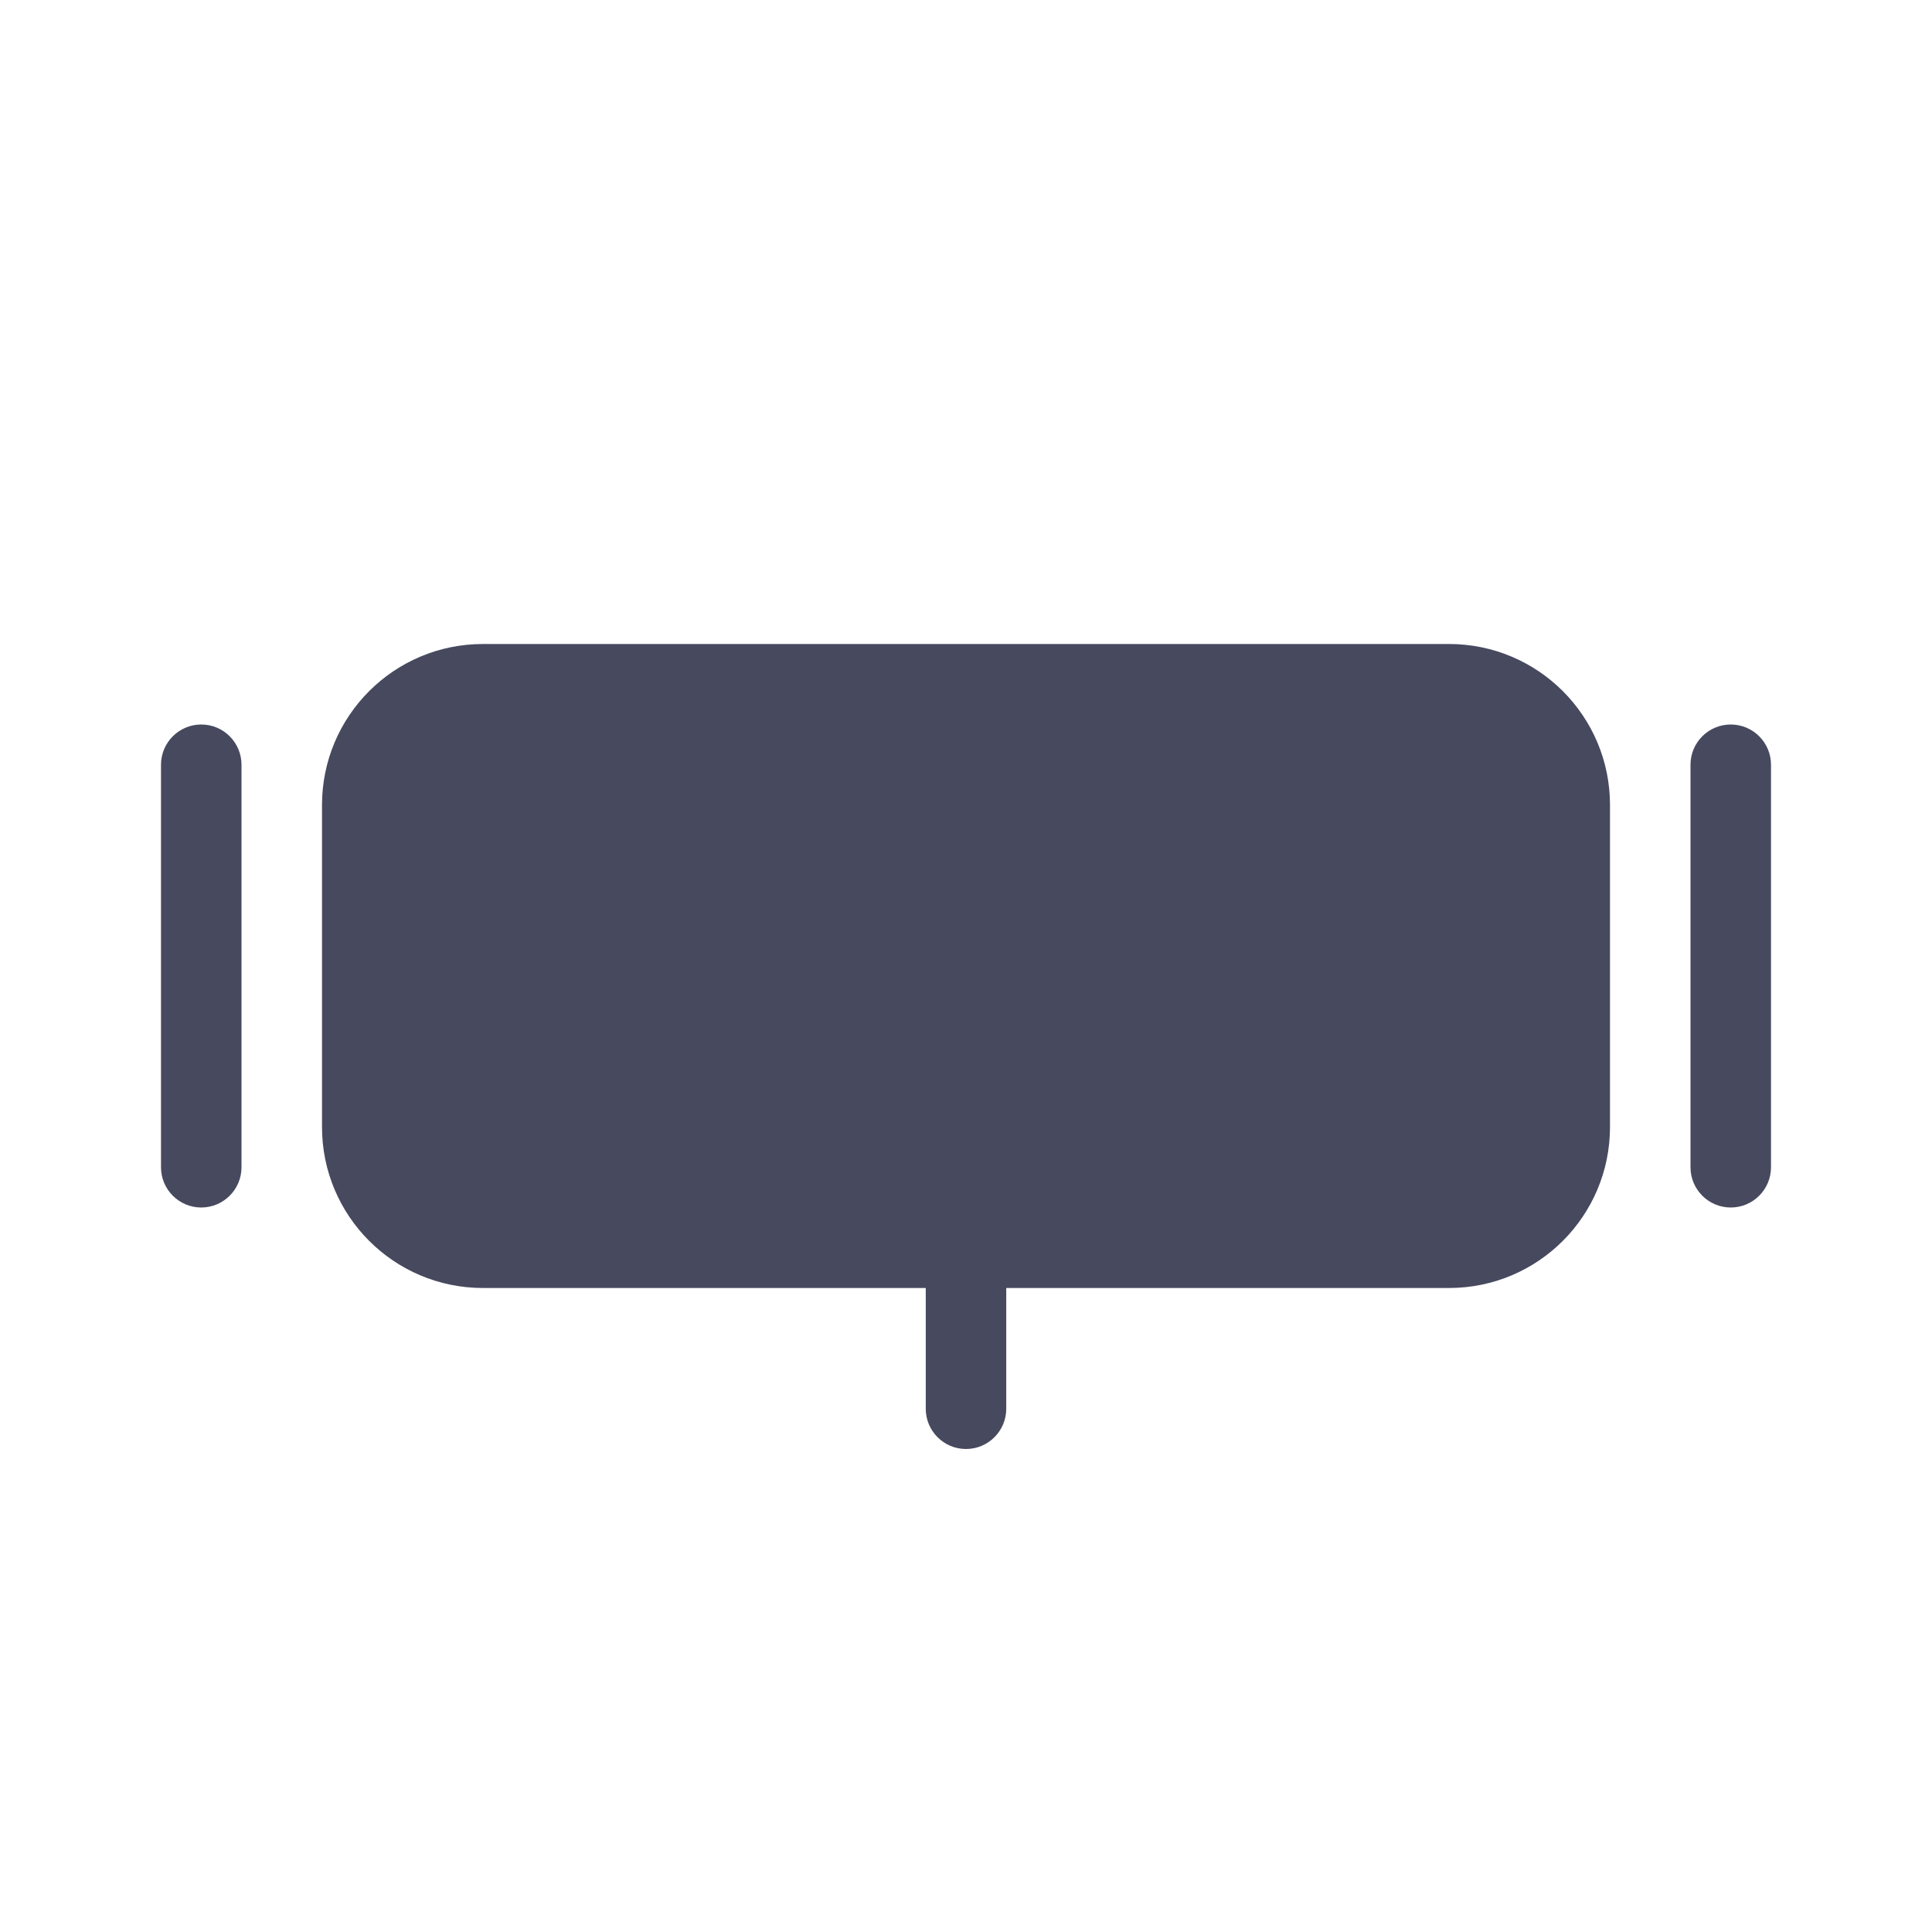 <svg width="24" height="24" viewBox="0 0 24 24" fill="none" xmlns="http://www.w3.org/2000/svg">
<path d="M4 10C4 8.895 4.895 8 6 8H18C19.105 8 20 8.895 20 10V14C20 15.105 19.105 16 18 16H12.5V17.5C12.5 17.776 12.276 18 12 18C11.724 18 11.5 17.776 11.5 17.5V16H6C4.895 16 4 15.105 4 14V10Z" fill="#47495F"/>
<path d="M3 9.5C3 9.224 2.776 9 2.5 9C2.224 9 2 9.224 2 9.5V14.5C2 14.776 2.224 15 2.5 15C2.776 15 3 14.776 3 14.5L3 9.5Z" fill="#47495F"/>
<path d="M21.5 9C21.776 9 22 9.224 22 9.5V14.5C22 14.776 21.776 15 21.5 15C21.224 15 21 14.776 21 14.5V9.5C21 9.224 21.224 9 21.5 9Z" fill="#47495F"/>
</svg>
